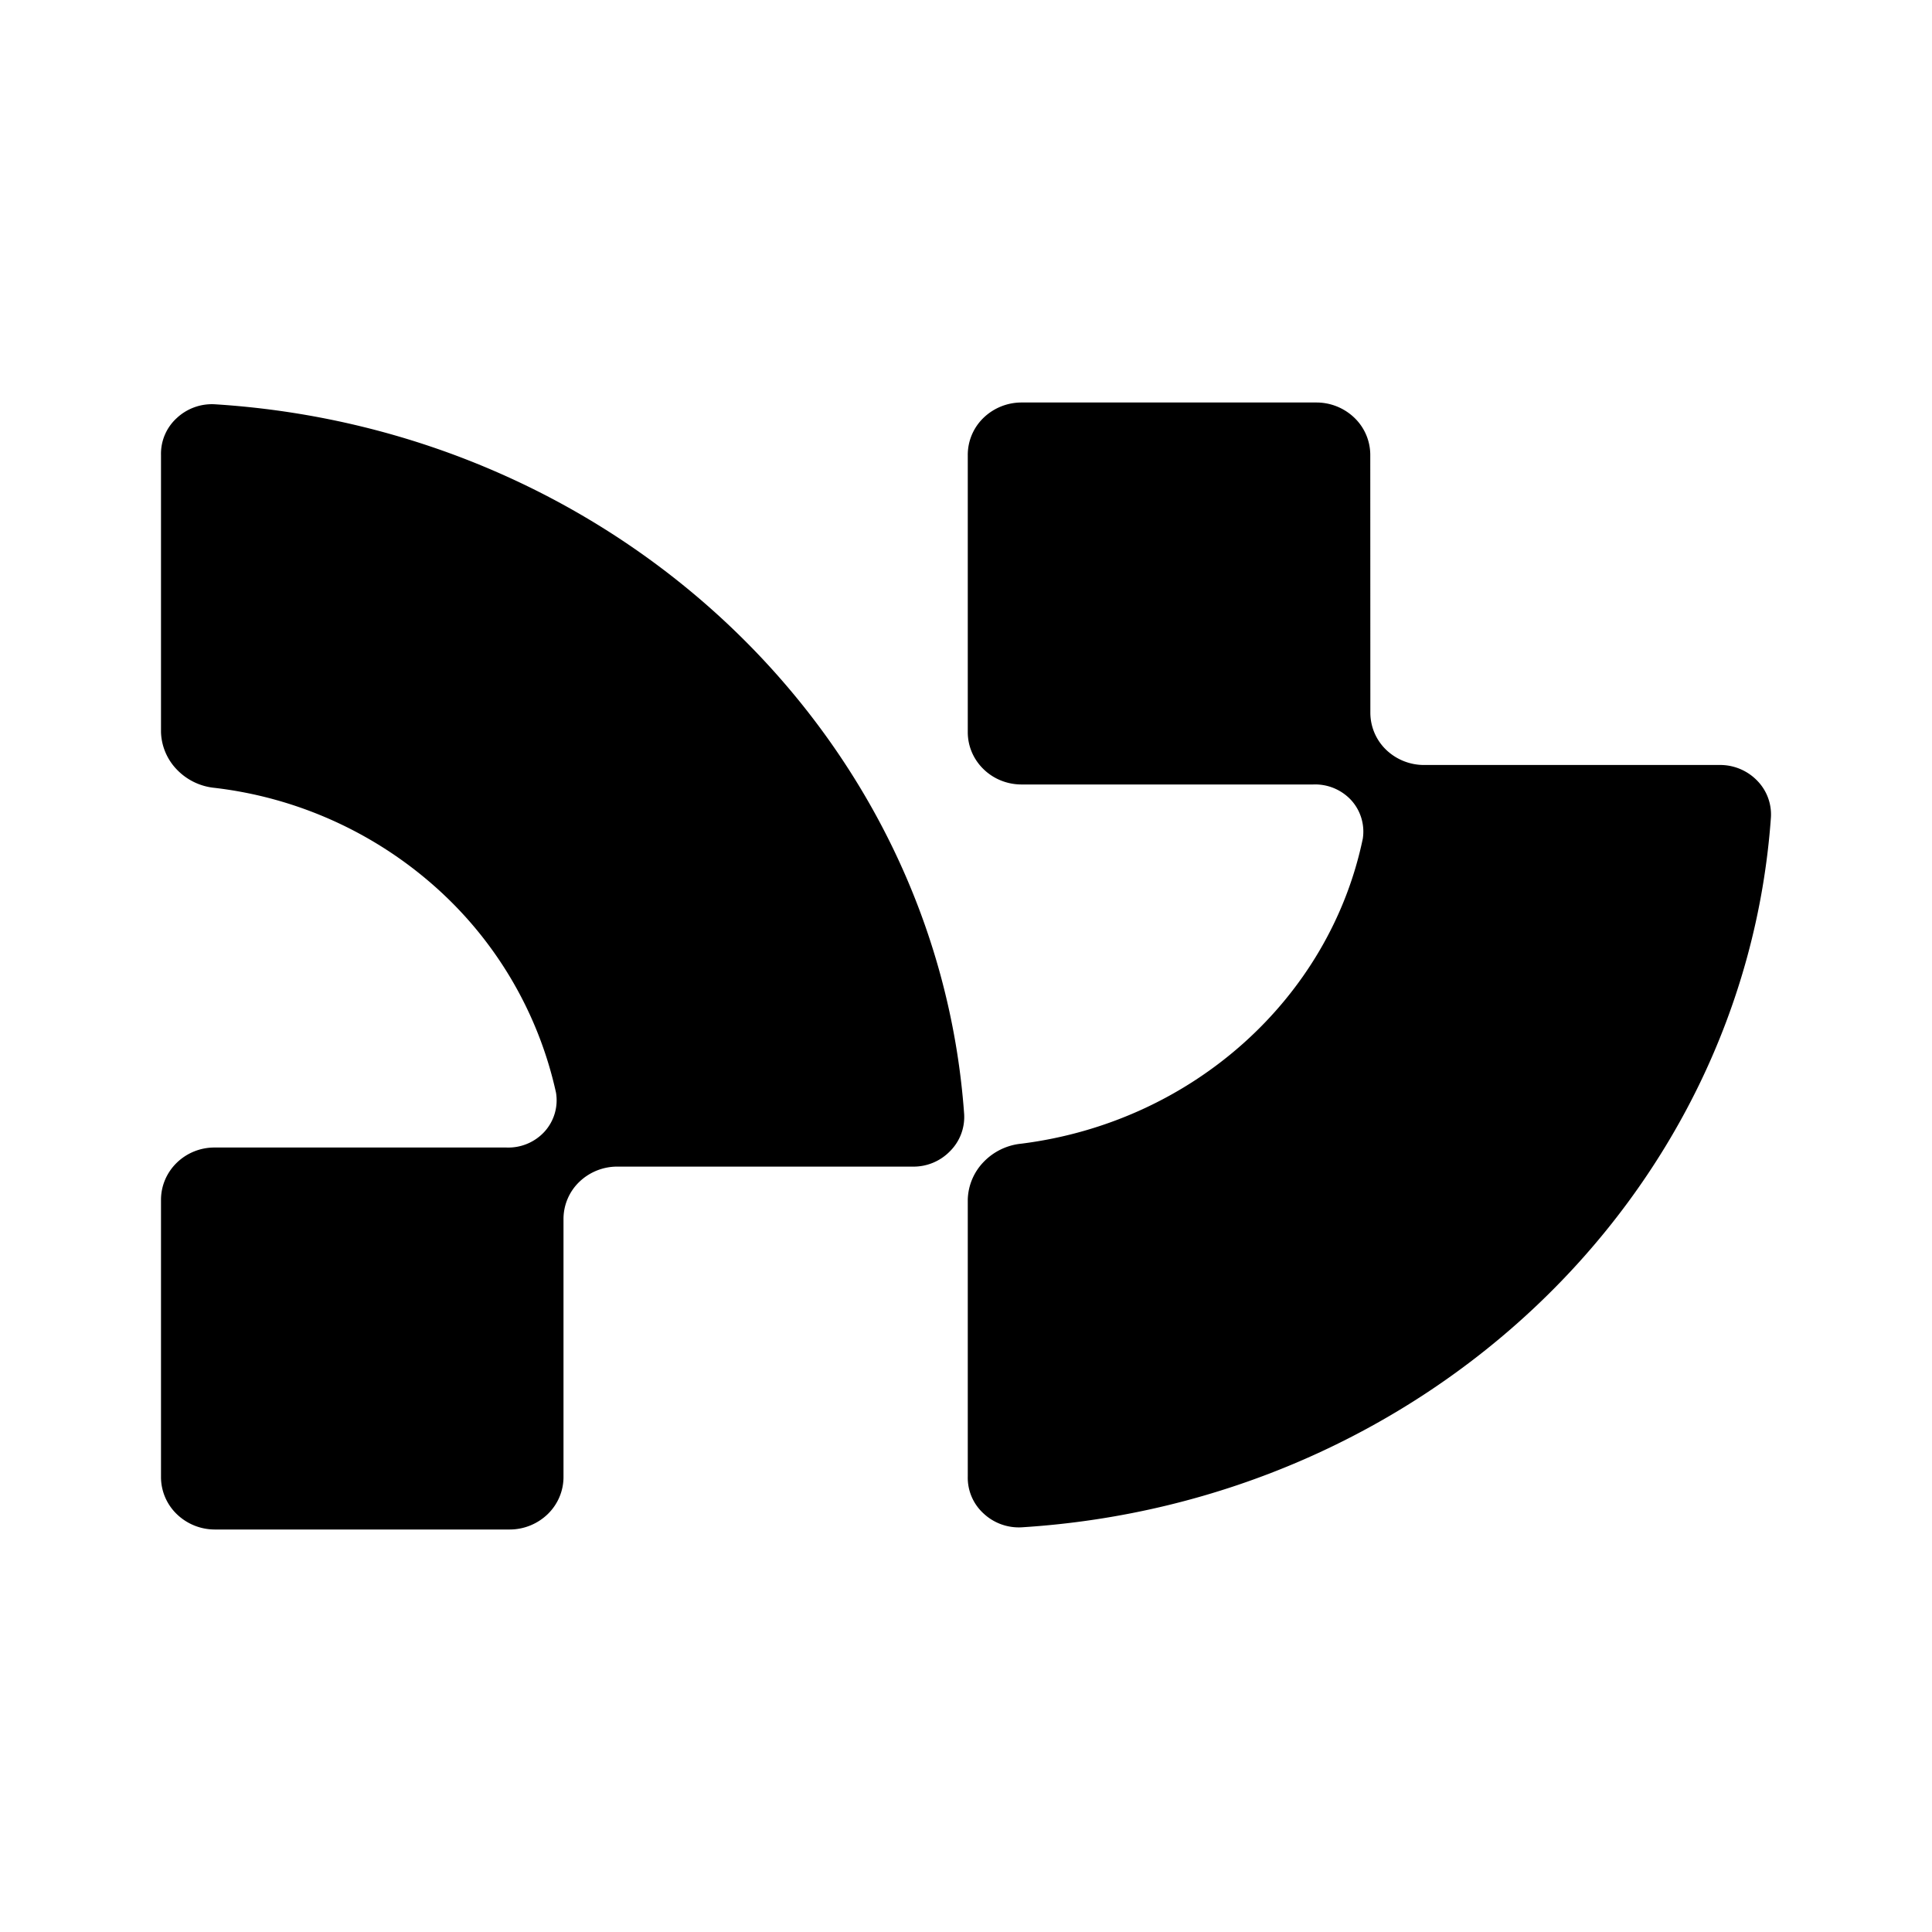 <svg xmlns="http://www.w3.org/2000/svg" xmlns:xlink="http://www.w3.org/1999/xlink" width="24" height="24" viewBox="0 0 24 24"><path fill="currentColor" fill-rule="evenodd" d="M17.022 5.652a.64.64 0 0 0-.195-.46a.68.68 0 0 0-.471-.192h-3.667a.68.68 0 0 0-.471.19a.64.64 0 0 0-.196.462v3.443c0 .173.07.338.196.46c.125.122.295.19.471.19h3.625a.61.61 0 0 1 .471.195a.58.58 0 0 1 .144.479c-.413 1.981-2.113 3.519-4.24 3.788a.75.75 0 0 0-.467.224a.7.7 0 0 0-.2.468v3.444a.6.6 0 0 0 .194.456a.64.64 0 0 0 .473.174c4.985-.311 8.972-4.09 9.31-8.818a.6.6 0 0 0-.176-.463a.64.64 0 0 0-.468-.189H17.69a.68.68 0 0 1-.472-.19a.64.64 0 0 1-.195-.462zM7 18.348c0 .173-.07.338-.195.46a.68.68 0 0 1-.471.192H2.666a.68.68 0 0 1-.47-.191a.64.64 0 0 1-.196-.46v-3.444c0-.173.07-.338.195-.46a.67.67 0 0 1 .471-.19h3.626a.61.61 0 0 0 .473-.198a.58.58 0 0 0 .142-.483a4.8 4.8 0 0 0-1.5-2.557a5 5 0 0 0-2.742-1.23a.75.75 0 0 1-.465-.224a.7.7 0 0 1-.2-.468V5.652a.6.6 0 0 1 .194-.457a.64.64 0 0 1 .473-.173c4.985.312 8.97 4.09 9.31 8.817a.6.6 0 0 1-.177.463a.63.63 0 0 1-.467.19H7.667a.68.68 0 0 0-.471.19a.64.64 0 0 0-.196.46z" clip-rule="evenodd"/></svg>